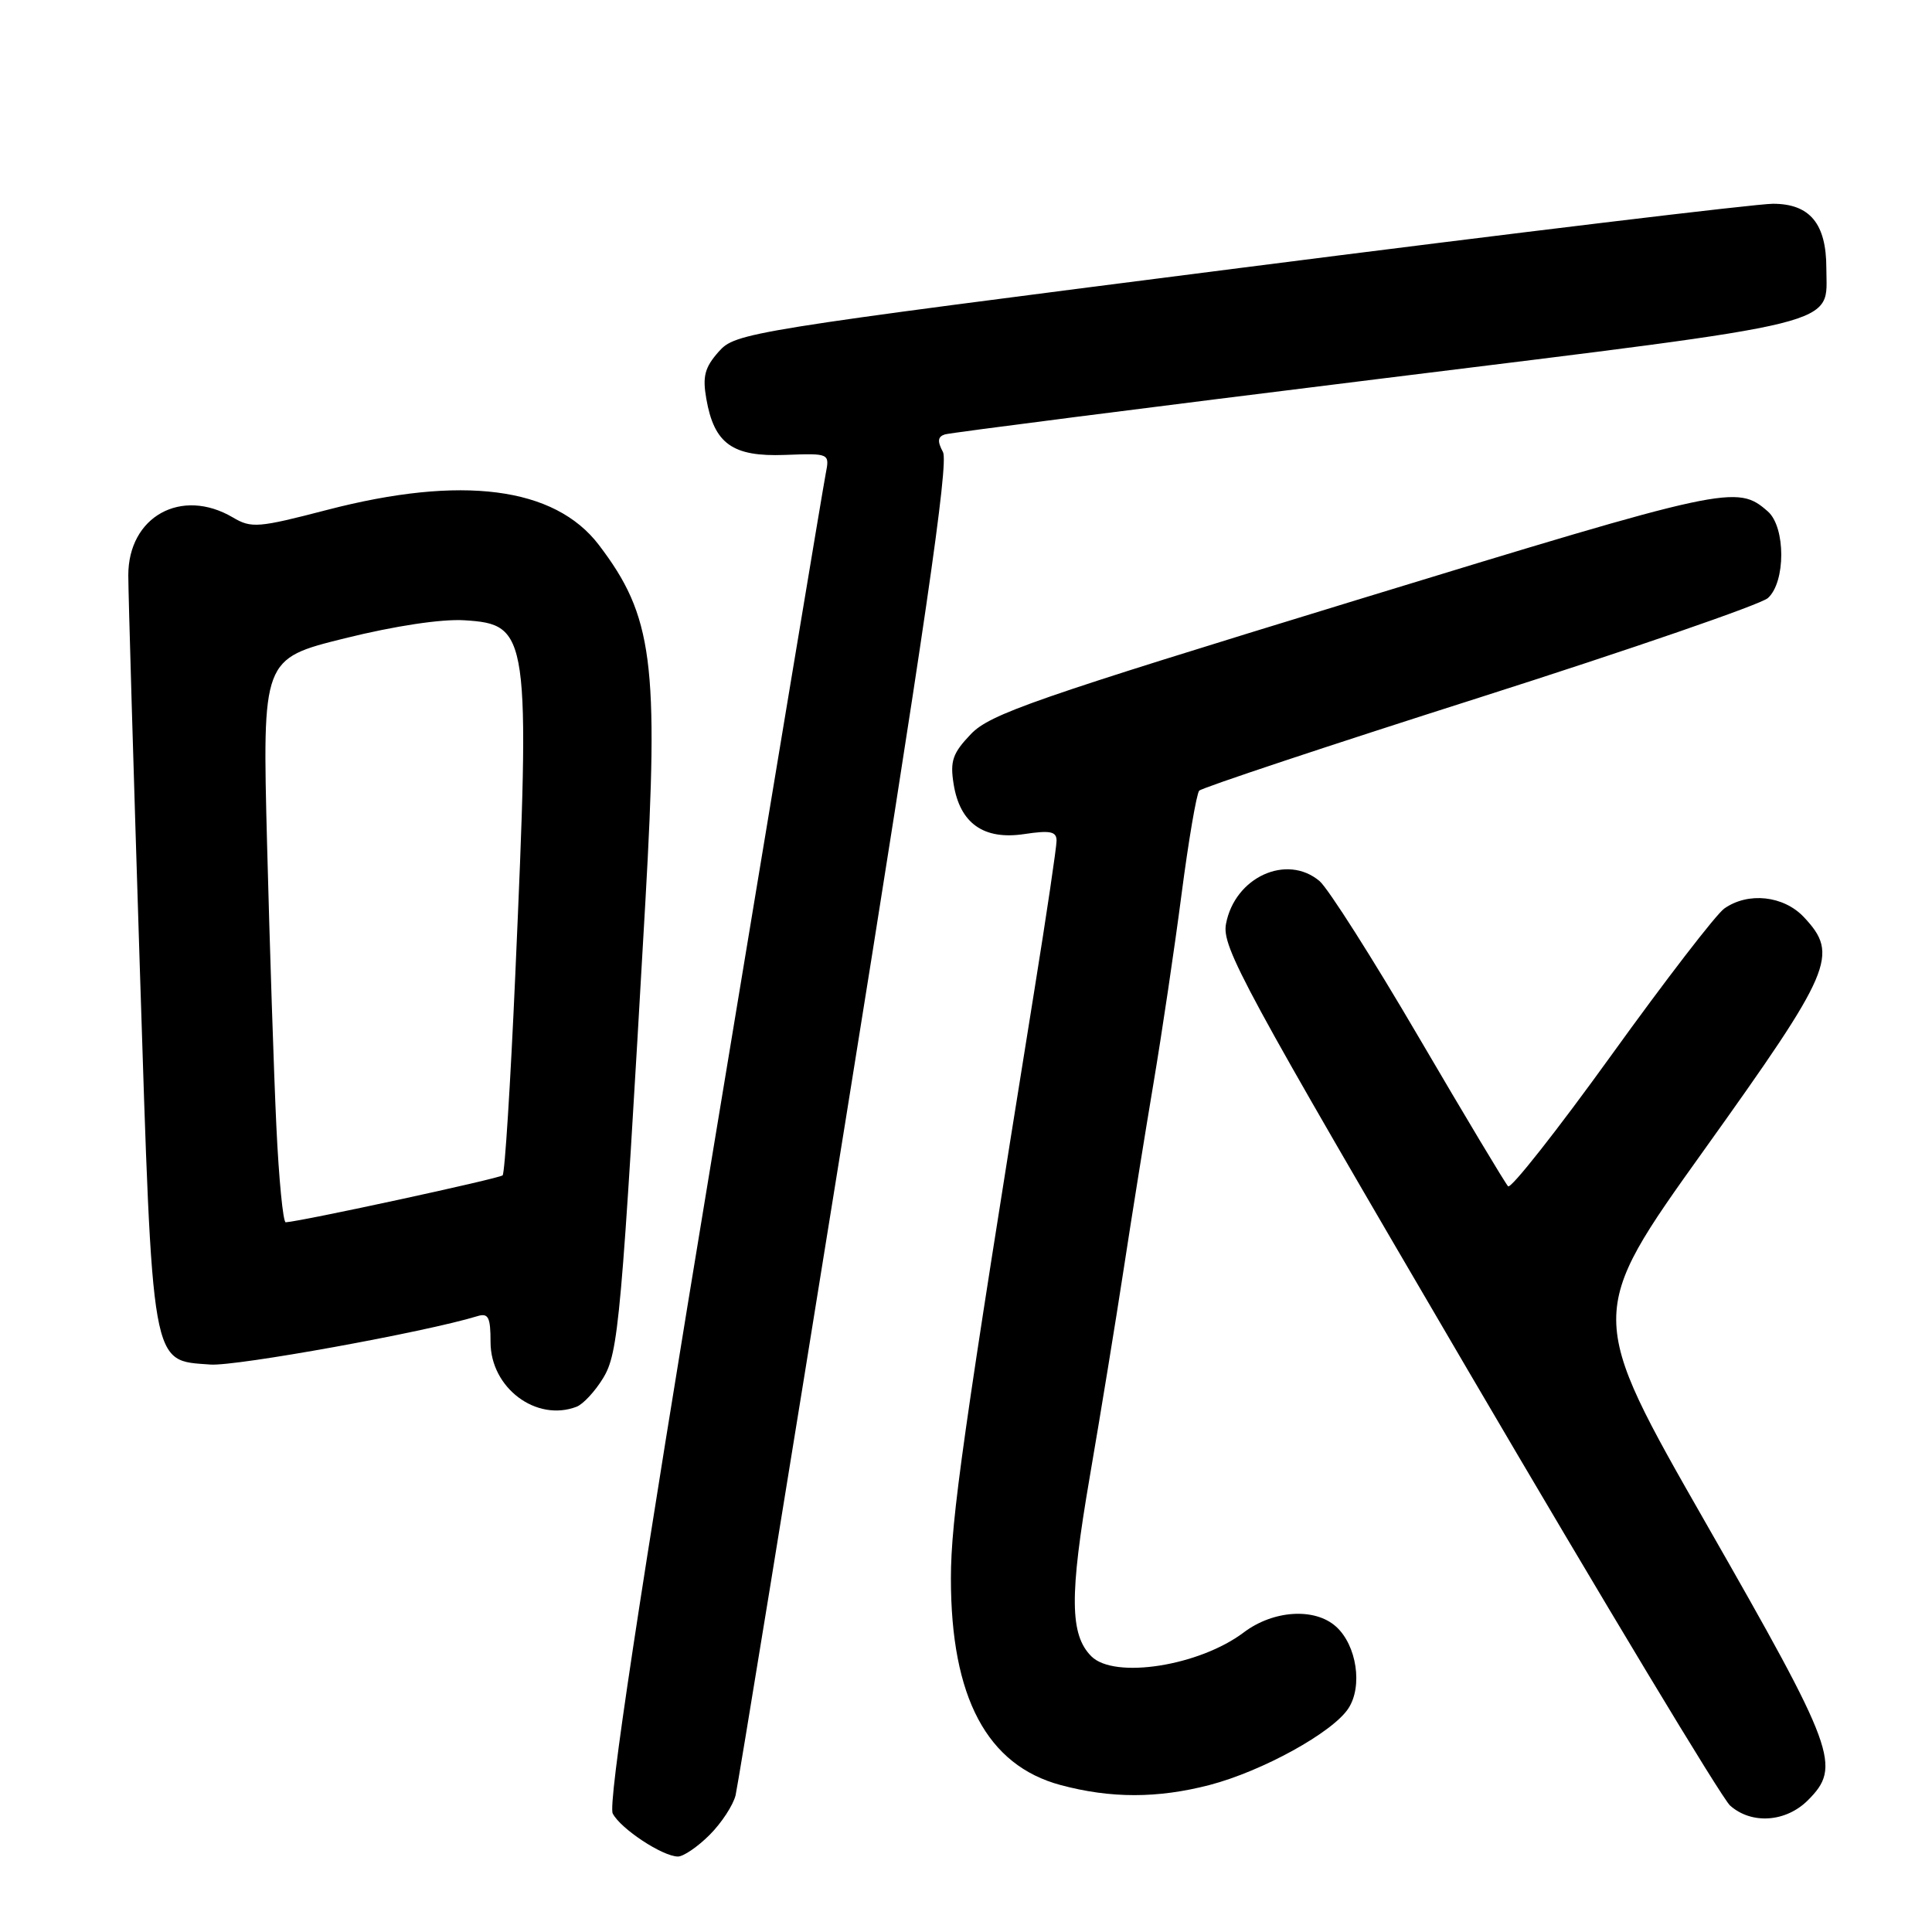 <?xml version="1.0" encoding="UTF-8" standalone="no"?>
<!DOCTYPE svg PUBLIC "-//W3C//DTD SVG 1.1//EN" "http://www.w3.org/Graphics/SVG/1.1/DTD/svg11.dtd" >
<svg xmlns="http://www.w3.org/2000/svg" xmlns:xlink="http://www.w3.org/1999/xlink" version="1.1" viewBox="0 0 256 256">
 <g >
 <path fill="currentColor"
d=" M 94.03 243.13 C 95.61 241.55 97.15 239.19 97.47 237.88 C 97.78 236.57 104.33 196.42 112.01 148.67 C 122.52 83.32 125.73 61.36 124.95 59.90 C 124.18 58.47 124.25 57.86 125.21 57.56 C 125.92 57.34 151.90 54.02 182.94 50.18 C 245.39 42.45 242.00 43.29 242.00 35.53 C 242.00 29.63 239.81 27.00 234.92 27.00 C 232.73 27.00 200.92 30.83 164.22 35.52 C 98.69 43.89 97.46 44.09 95.22 46.61 C 93.38 48.69 93.07 49.88 93.59 52.84 C 94.63 58.81 97.06 60.54 104.00 60.28 C 109.94 60.06 109.94 60.06 109.41 62.78 C 109.11 64.28 102.43 104.42 94.56 152.00 C 84.56 212.47 80.54 239.04 81.19 240.30 C 82.24 242.33 87.80 245.99 89.83 246.00 C 90.56 246.00 92.45 244.71 94.03 243.13 Z  M 239.55 238.55 C 244.04 234.06 243.26 231.94 226.11 201.95 C 210.22 174.16 210.22 174.16 225.81 152.37 C 242.83 128.57 243.71 126.52 239.03 121.53 C 236.34 118.67 231.63 118.16 228.47 120.39 C 227.39 121.16 220.65 129.91 213.50 139.84 C 206.35 149.76 200.20 157.57 199.83 157.19 C 199.46 156.81 194.15 147.95 188.03 137.50 C 181.92 127.05 175.98 117.71 174.85 116.75 C 170.50 113.08 163.61 116.23 162.45 122.43 C 161.88 125.48 164.71 130.70 194.55 181.64 C 212.55 212.36 228.16 238.29 229.25 239.25 C 232.09 241.77 236.63 241.46 239.55 238.55 Z  M 160.28 236.52 C 167.27 234.69 176.59 229.56 178.67 226.37 C 180.59 223.44 179.77 218.01 177.04 215.54 C 174.23 213.00 168.74 213.34 164.81 216.30 C 158.92 220.75 147.66 222.52 144.61 219.47 C 141.75 216.61 141.70 211.42 144.39 195.74 C 145.83 187.36 147.87 174.88 148.92 168.00 C 149.97 161.12 151.74 150.10 152.85 143.50 C 153.96 136.90 155.63 125.65 156.56 118.50 C 157.49 111.35 158.55 105.17 158.90 104.77 C 159.26 104.38 175.96 98.82 196.03 92.43 C 216.09 86.03 233.29 80.10 234.25 79.25 C 236.62 77.14 236.62 69.86 234.25 67.77 C 230.16 64.18 229.00 64.44 179.65 79.54 C 137.04 92.58 131.17 94.62 128.64 97.28 C 126.23 99.80 125.87 100.85 126.36 103.89 C 127.19 109.10 130.34 111.33 135.71 110.52 C 139.17 110.00 140.00 110.17 140.00 111.40 C 140.00 112.24 138.68 121.16 137.06 131.21 C 127.60 190.06 126.00 201.31 126.00 209.16 C 126.00 224.92 130.78 233.91 140.54 236.53 C 147.18 238.31 153.39 238.31 160.28 236.52 Z  M 76.40 186.40 C 77.26 186.07 78.83 184.38 79.89 182.65 C 81.97 179.27 82.33 175.17 85.52 119.40 C 87.32 87.76 86.52 81.61 79.34 72.19 C 73.47 64.51 61.18 62.93 43.36 67.56 C 34.21 69.94 33.31 70.02 30.85 68.56 C 24.03 64.55 17.00 68.44 17.00 76.23 C 17.00 78.60 17.69 101.91 18.52 128.02 C 20.25 181.89 19.96 180.22 27.88 180.81 C 31.27 181.06 56.33 176.52 63.25 174.40 C 64.71 173.95 65.00 174.52 65.00 177.84 C 65.00 183.90 71.06 188.45 76.40 186.40 Z  M 36.62 149.25 C 36.29 142.24 35.74 125.43 35.39 111.89 C 34.76 87.29 34.76 87.29 45.68 84.58 C 52.33 82.93 58.52 82.00 61.54 82.19 C 70.11 82.73 70.28 83.88 68.27 129.35 C 67.64 143.57 66.89 155.45 66.60 155.74 C 66.17 156.16 40.11 161.81 37.86 161.96 C 37.51 161.98 36.95 156.26 36.62 149.25 Z "/>
</g>
</svg>